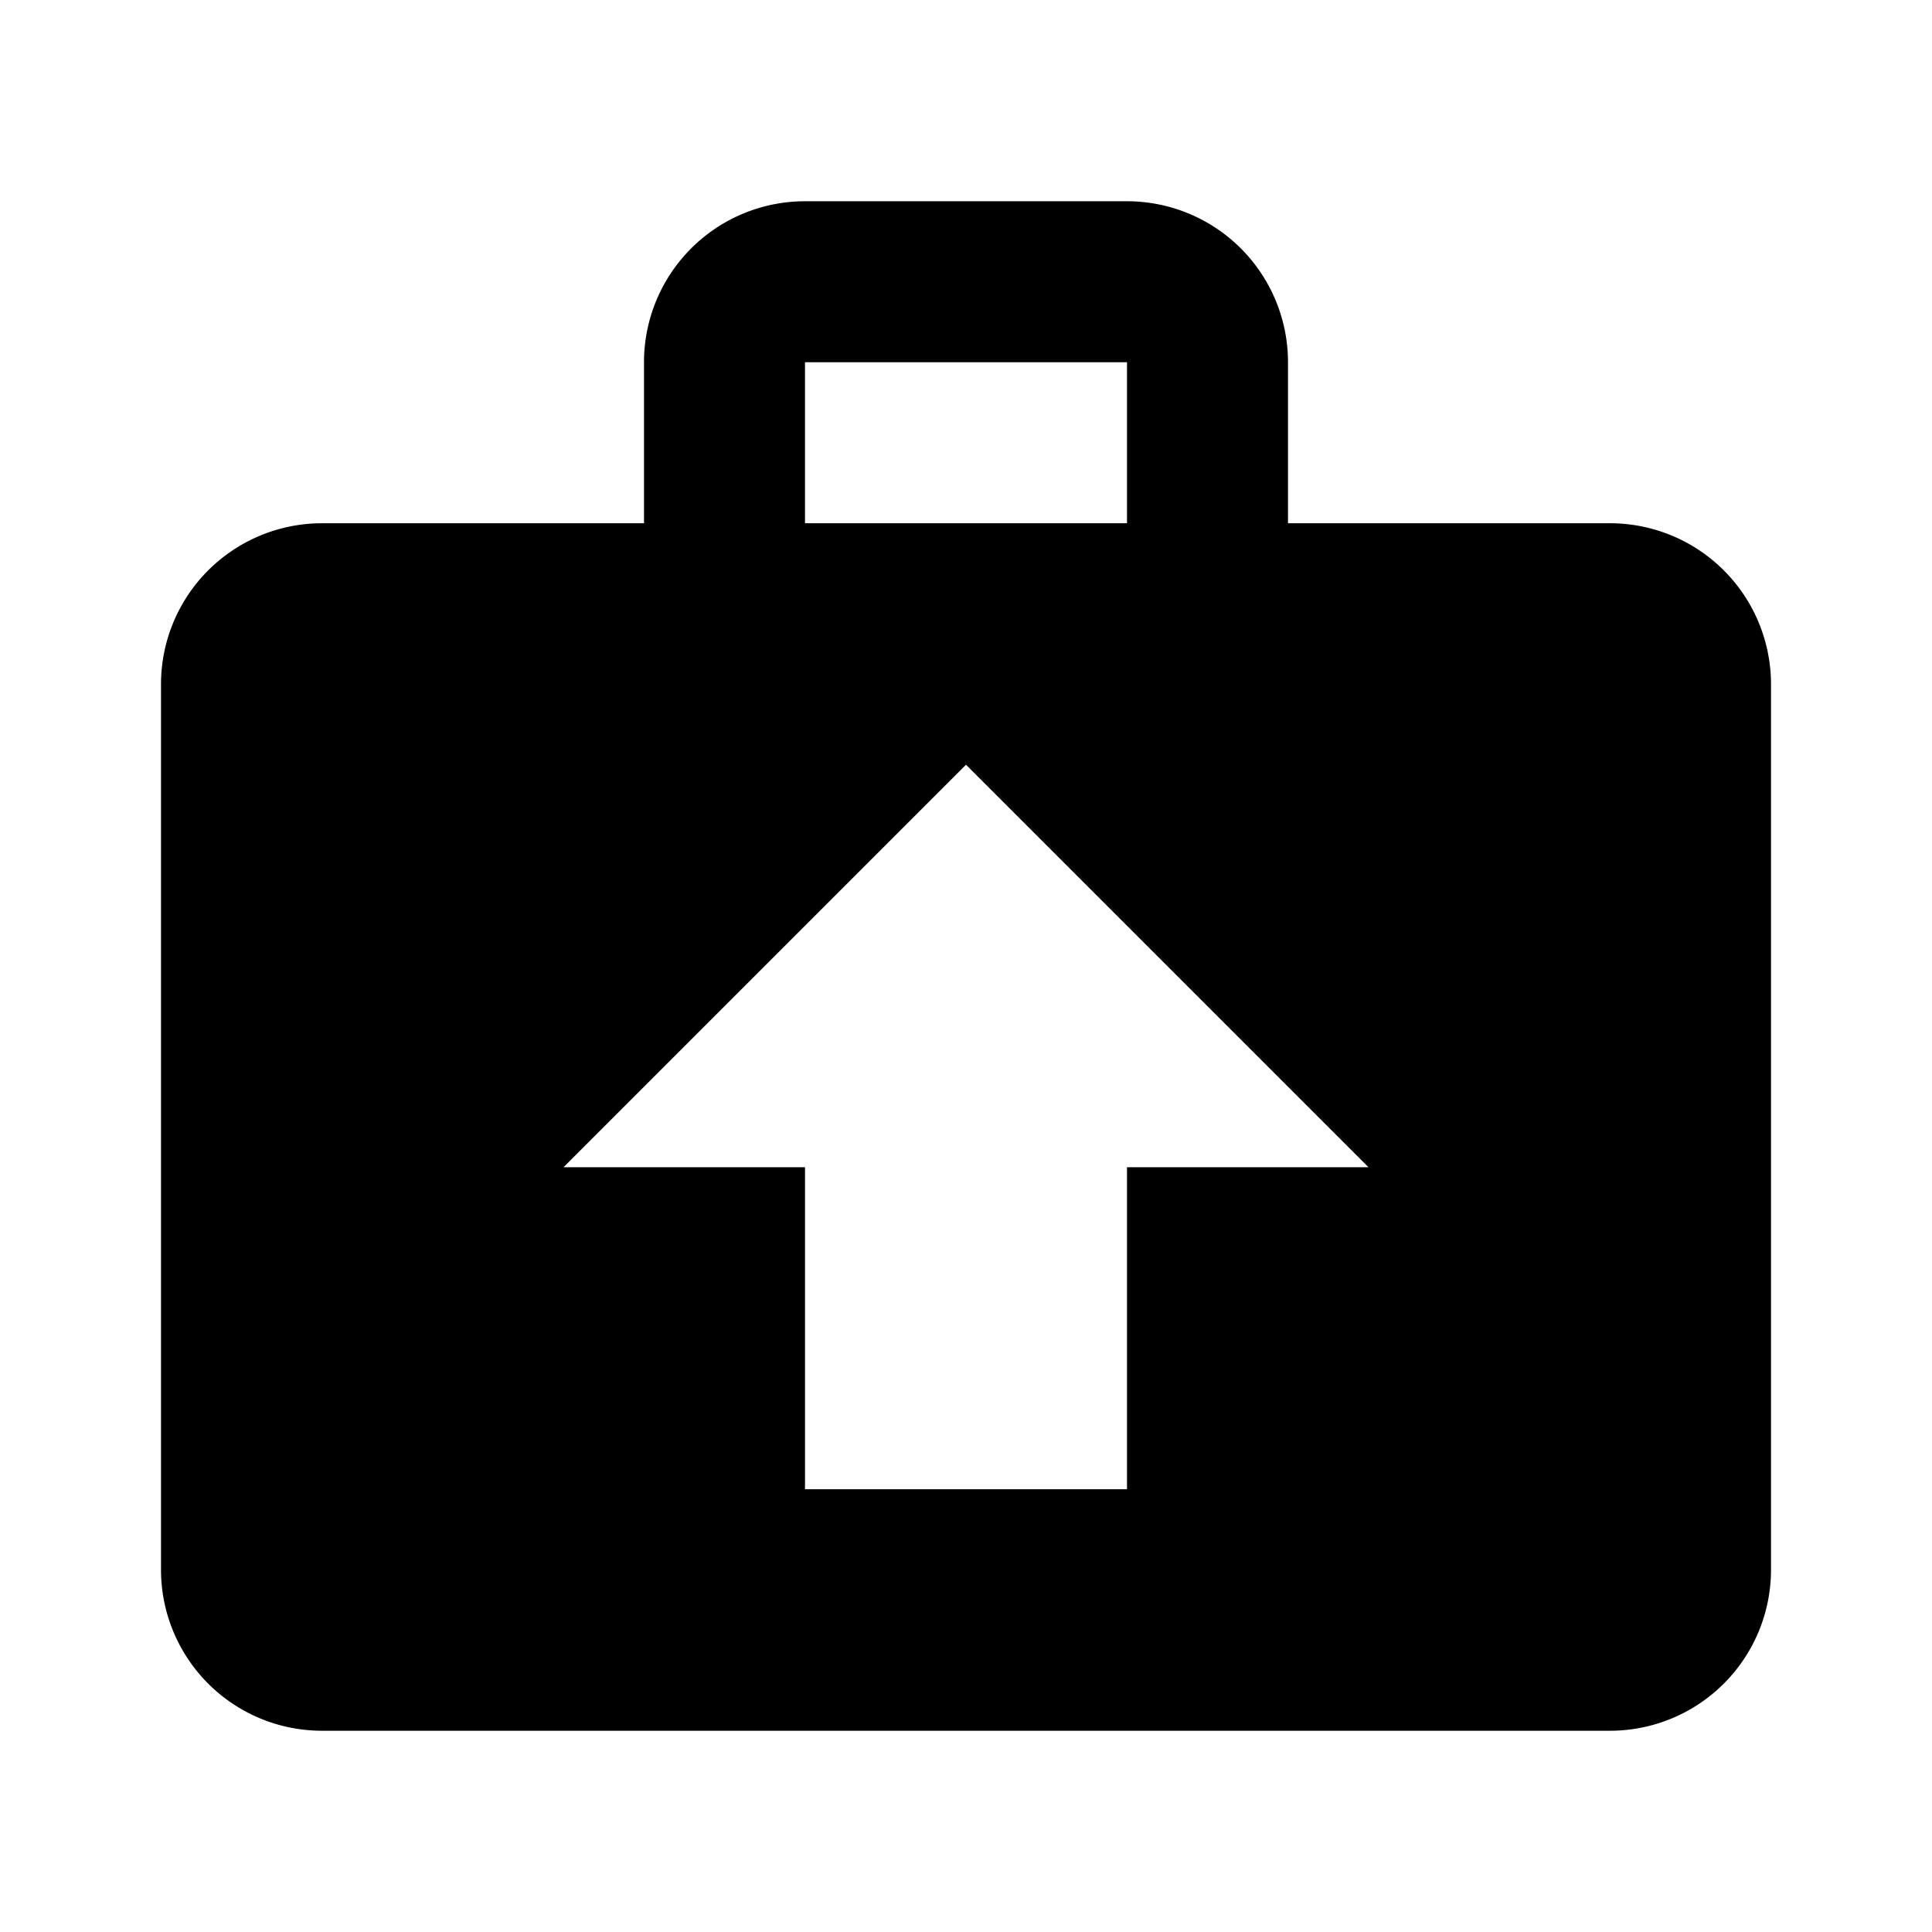 <svg t="1659666228612" class="icon" viewBox="0 0 1024 1024" version="1.1" xmlns="http://www.w3.org/2000/svg" p-id="22719" width="512" height="512"><path d="M426.667 106.667h170.667a85.333 85.333 0 0 1 85.333 85.333v85.333h170.667a85.333 85.333 0 0 1 85.333 85.333v469.333a85.333 85.333 0 0 1-85.333 85.333H170.667a85.333 85.333 0 0 1-85.333-85.333v-469.333a85.333 85.333 0 0 1 85.333-85.333h170.667v-85.333a85.333 85.333 0 0 1 85.333-85.333m170.667 170.667v-85.333h-170.667v85.333h170.667m-85.333 128l-213.333 213.333h128v170.667h170.667v-170.667h128l-213.333-213.333z" p-id="22720"></path></svg>

